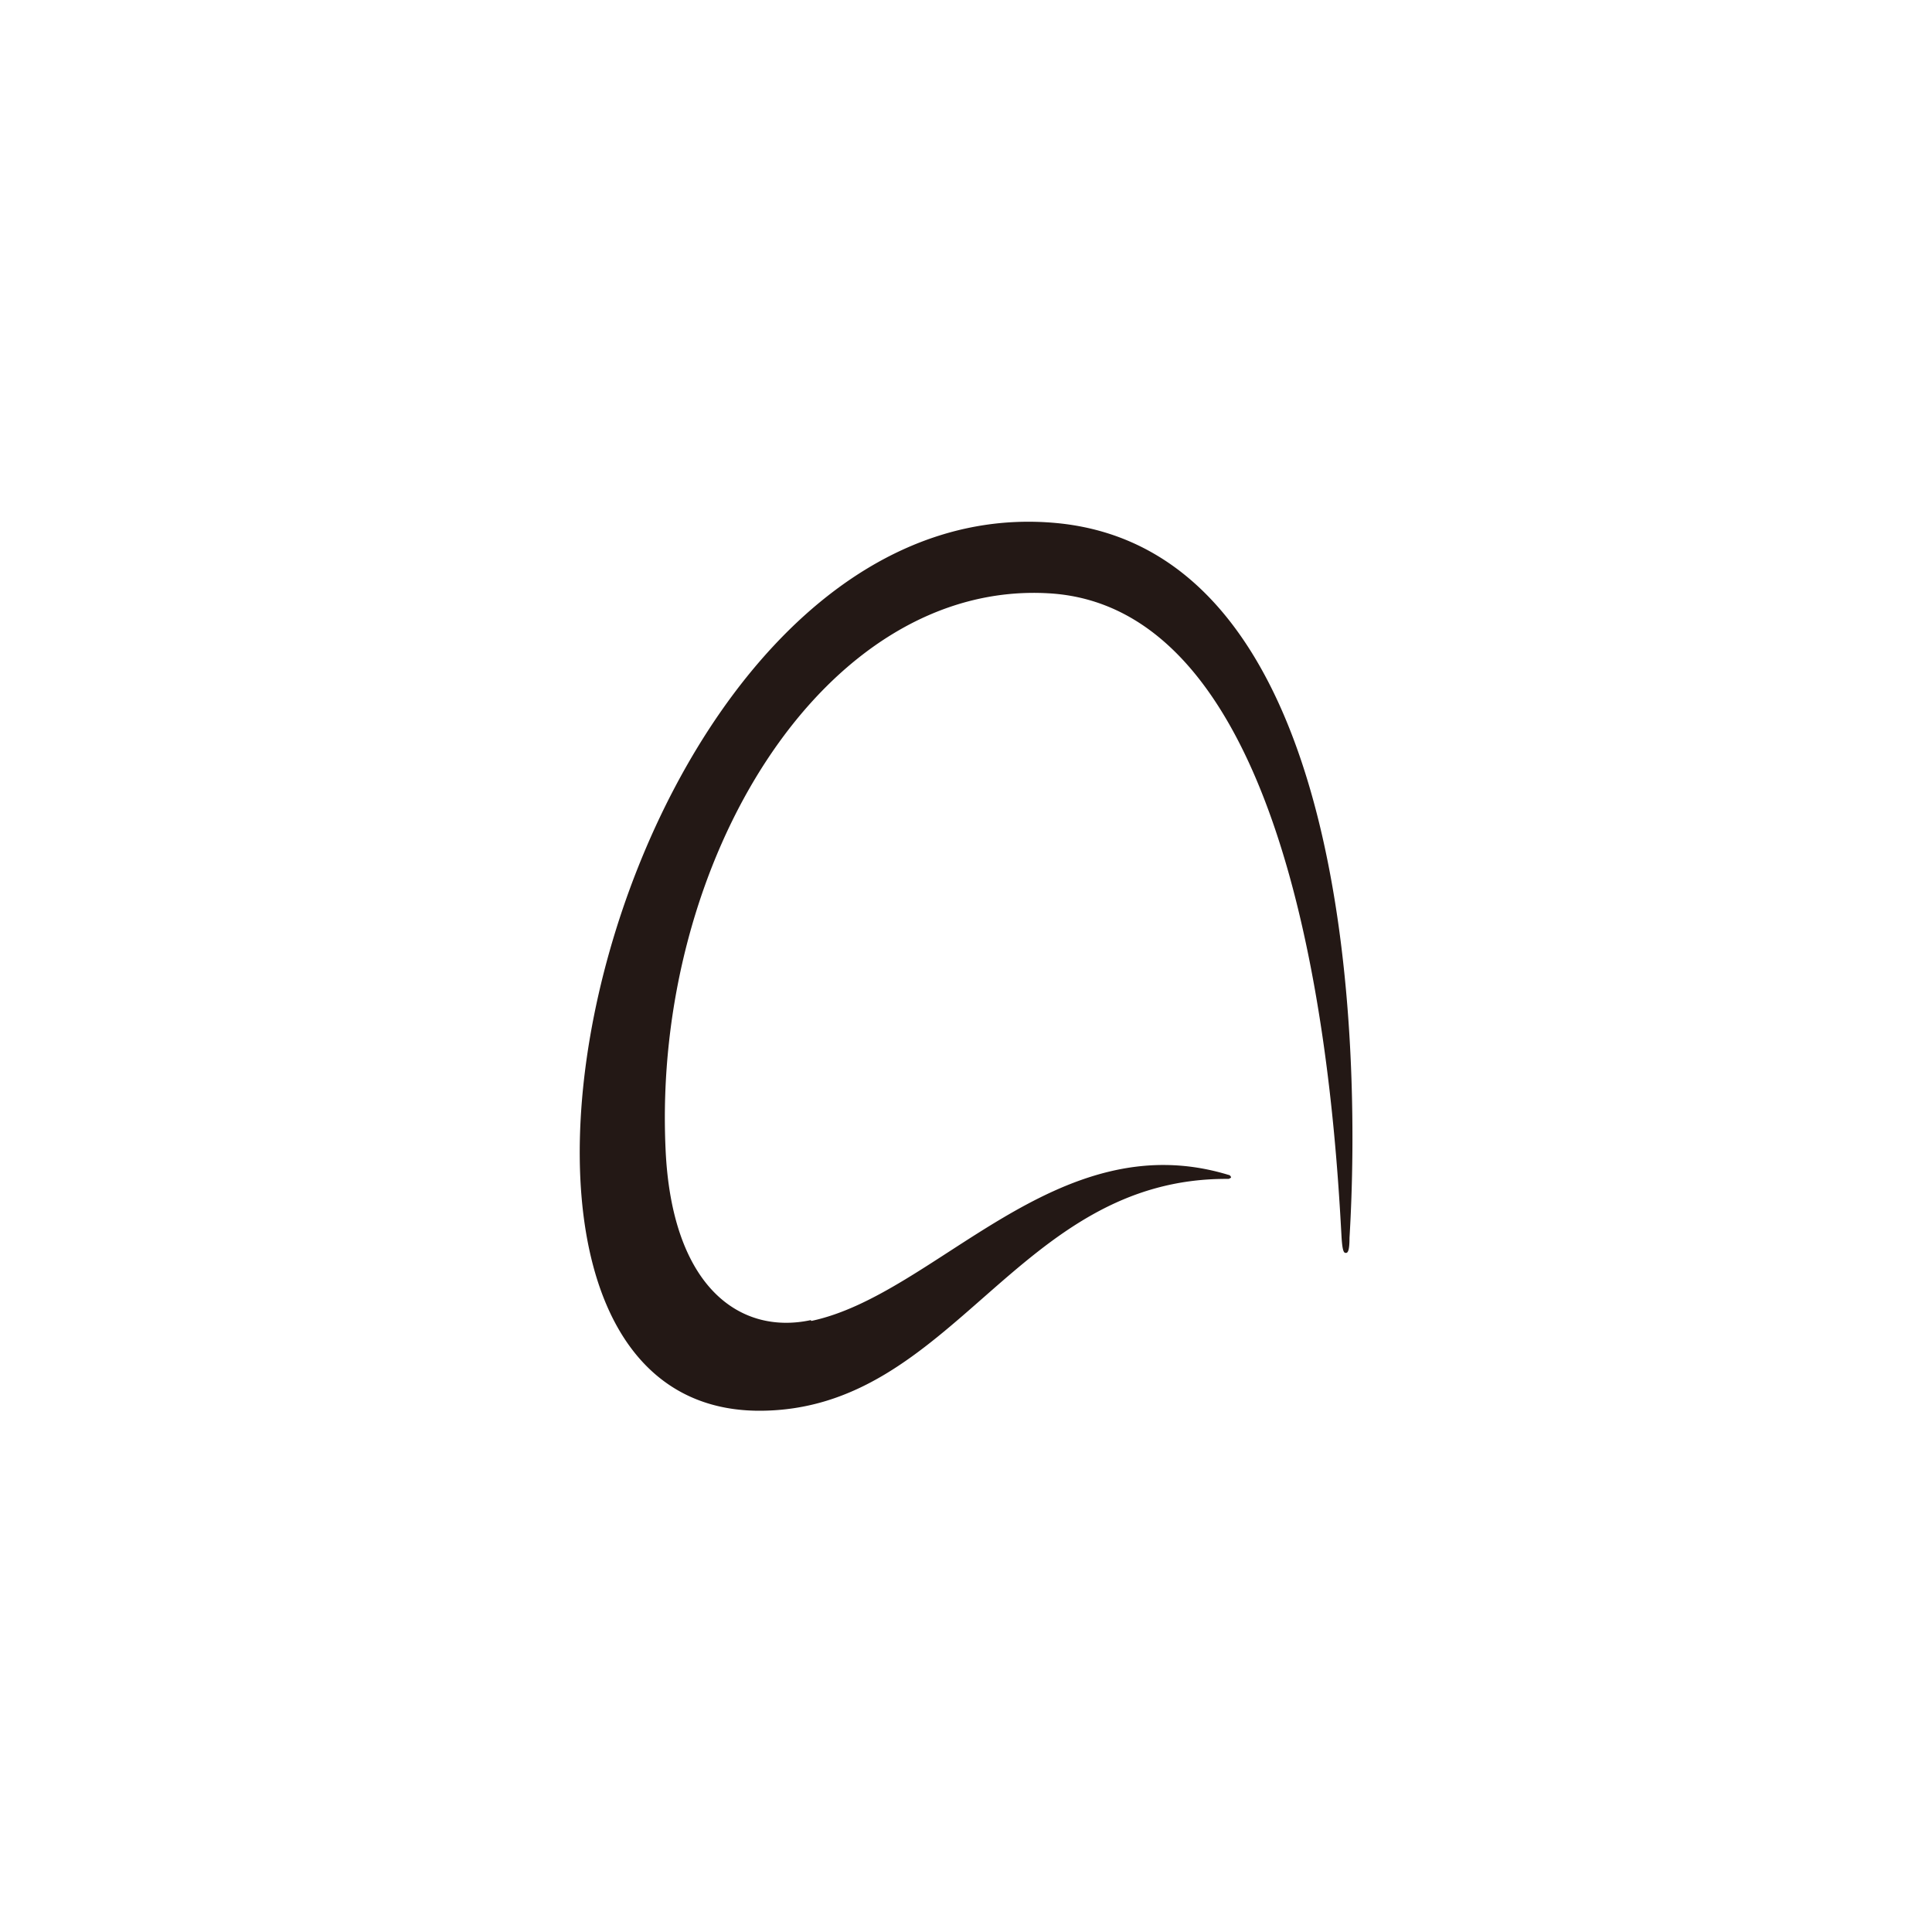 <svg id="图层_1" data-name="图层 1" xmlns="http://www.w3.org/2000/svg" viewBox="0 0 100 100"><defs><style>.cls-1{fill:#231815;}</style></defs><title>logohunt02</title><path class="cls-1" d="M42,68.37C48.45,67,54.67,58.1,63.58,60.81a.16.16,0,0,1,.14.14s-.09.07-.14.07c-11-.09-14.18,12-24.28,12C20.8,73,32,25,54.65,27.07c15.23,1.4,15.82,26.76,15.2,37,0,.67-.09.78-.18.78s-.18,0-.23-.79c-.35-6.36-1.83-32.58-15.15-33.35-11.6-.68-20.53,13.82-19.84,28.78.32,7.13,3.85,9.62,7.51,8.84"/></svg>